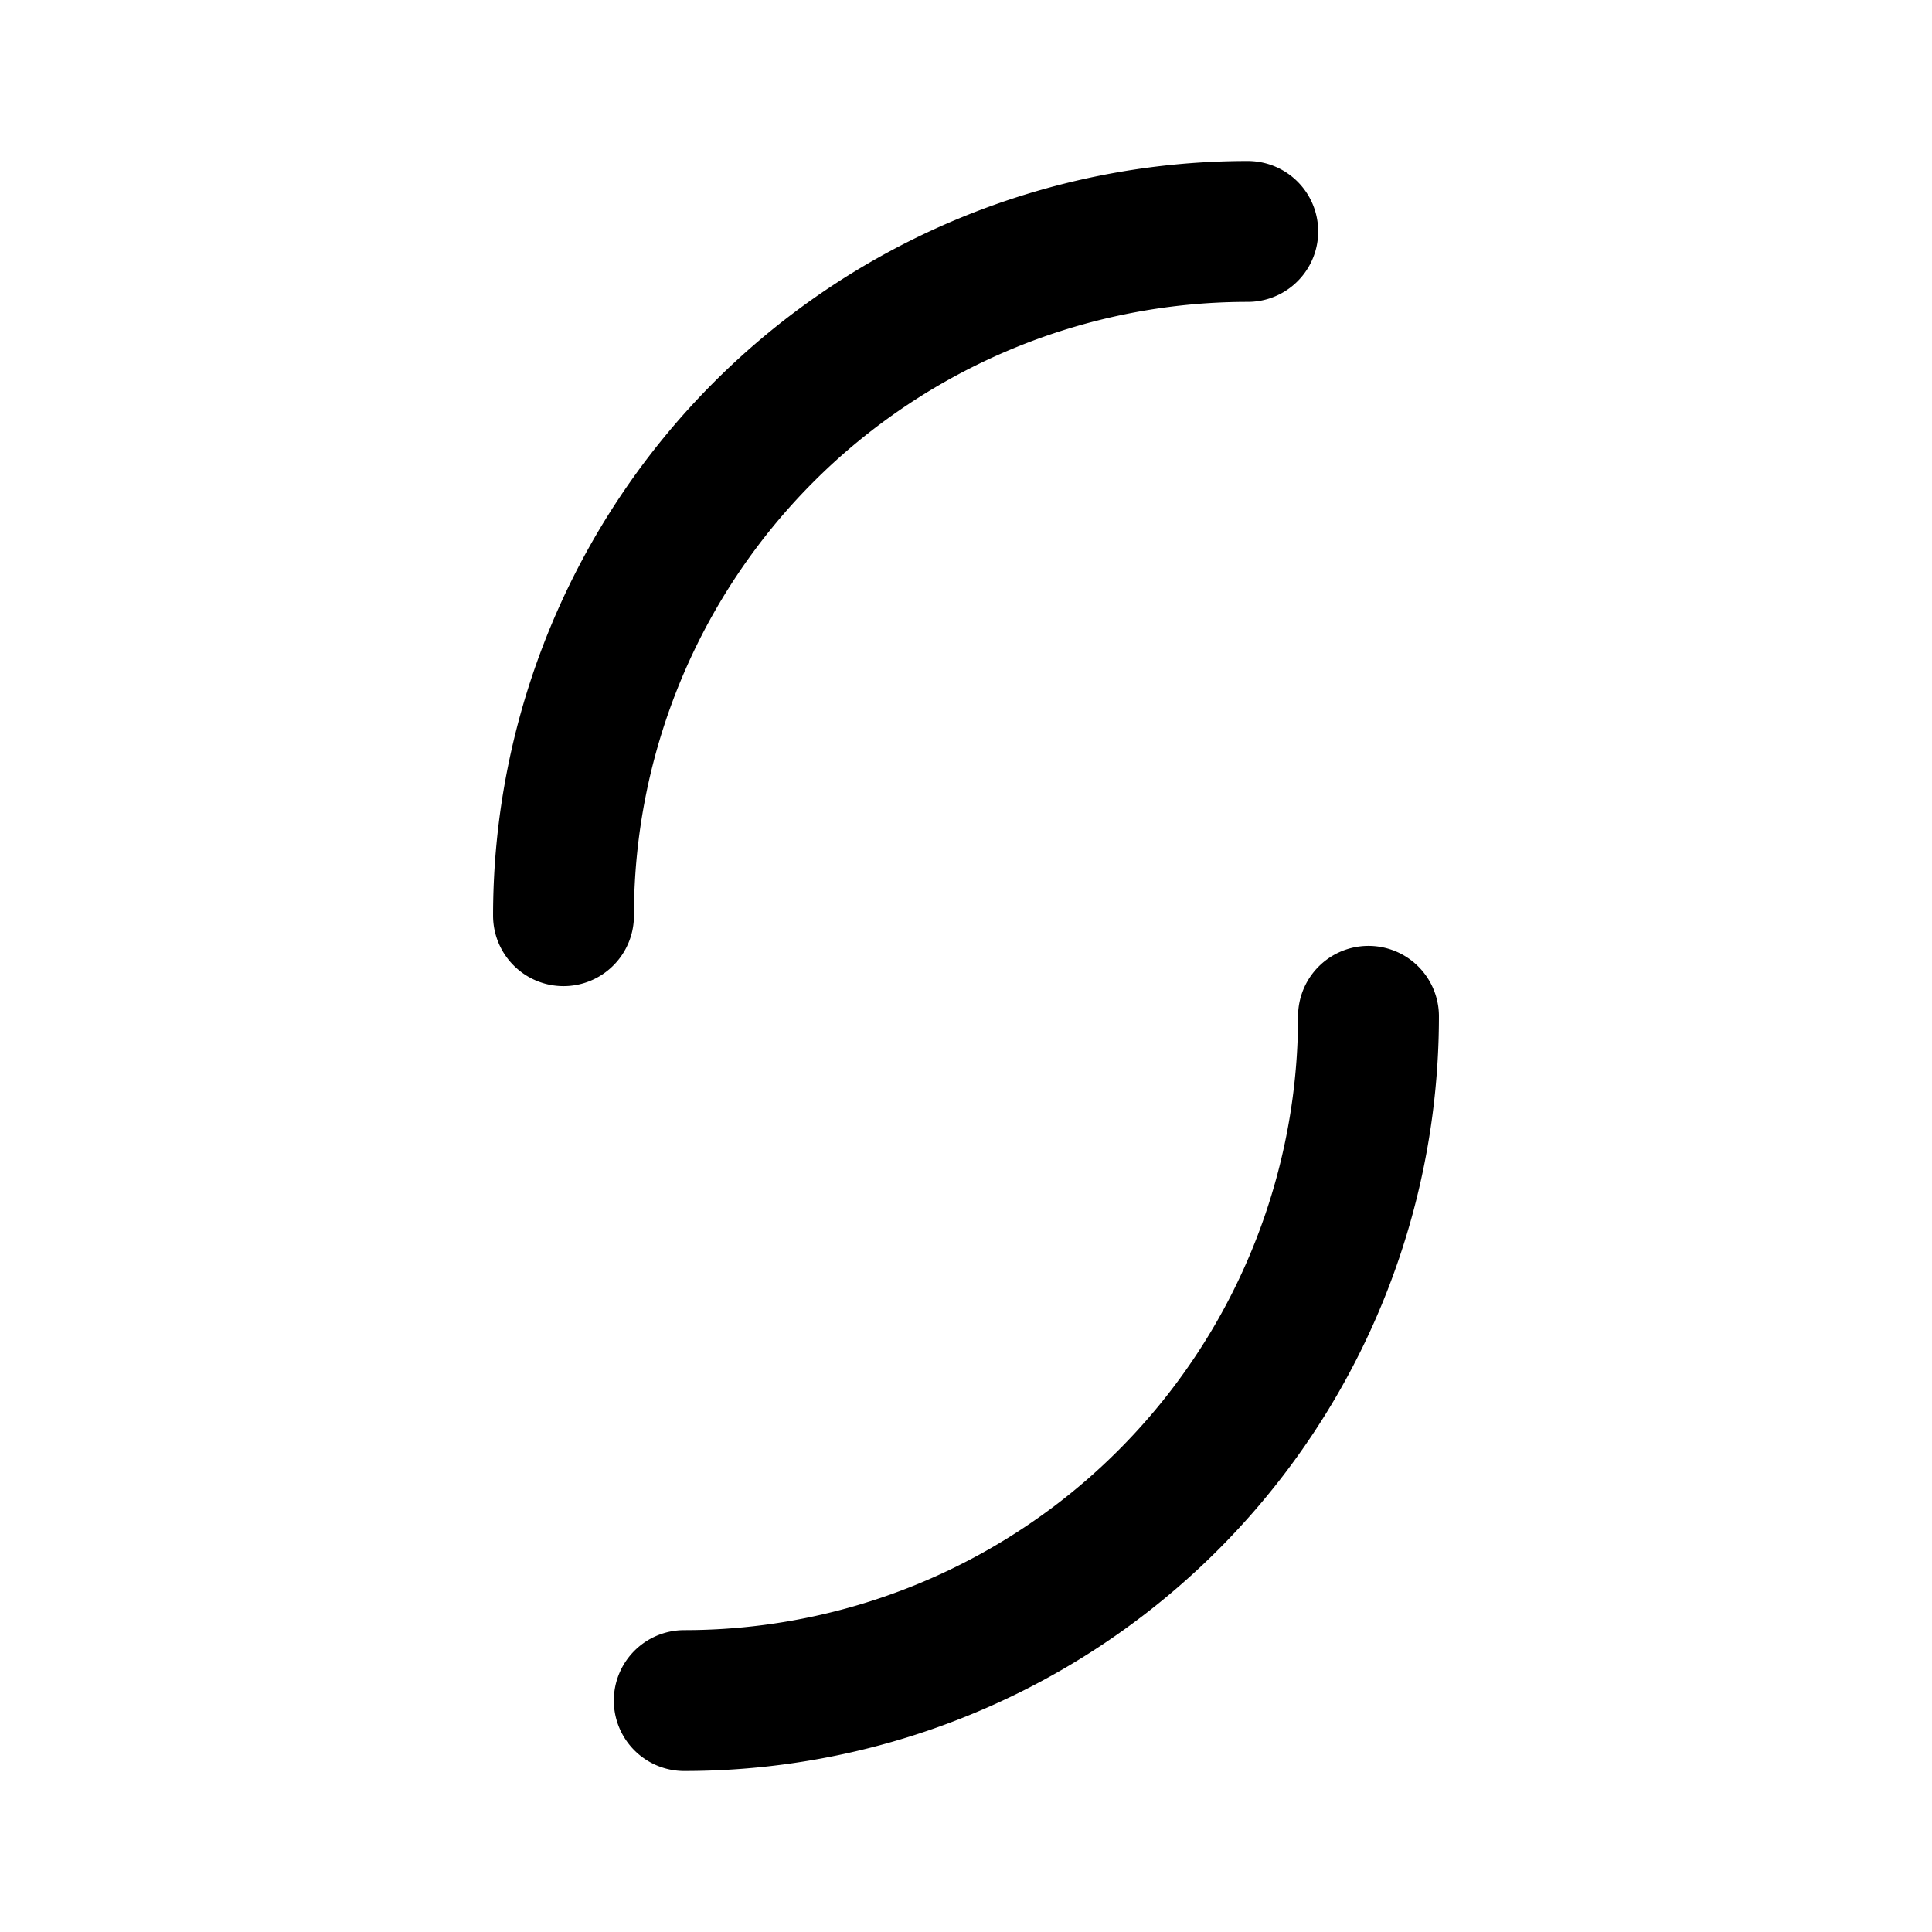 <svg xmlns="http://www.w3.org/2000/svg" width="192" height="192" fill="none"><path stroke="#000" stroke-linecap="round" stroke-linejoin="round" stroke-width="14" d="M124 23a68 68 0 0 0-68 68m12 78a67.99 67.99 0 0 0 68-68"/></svg>